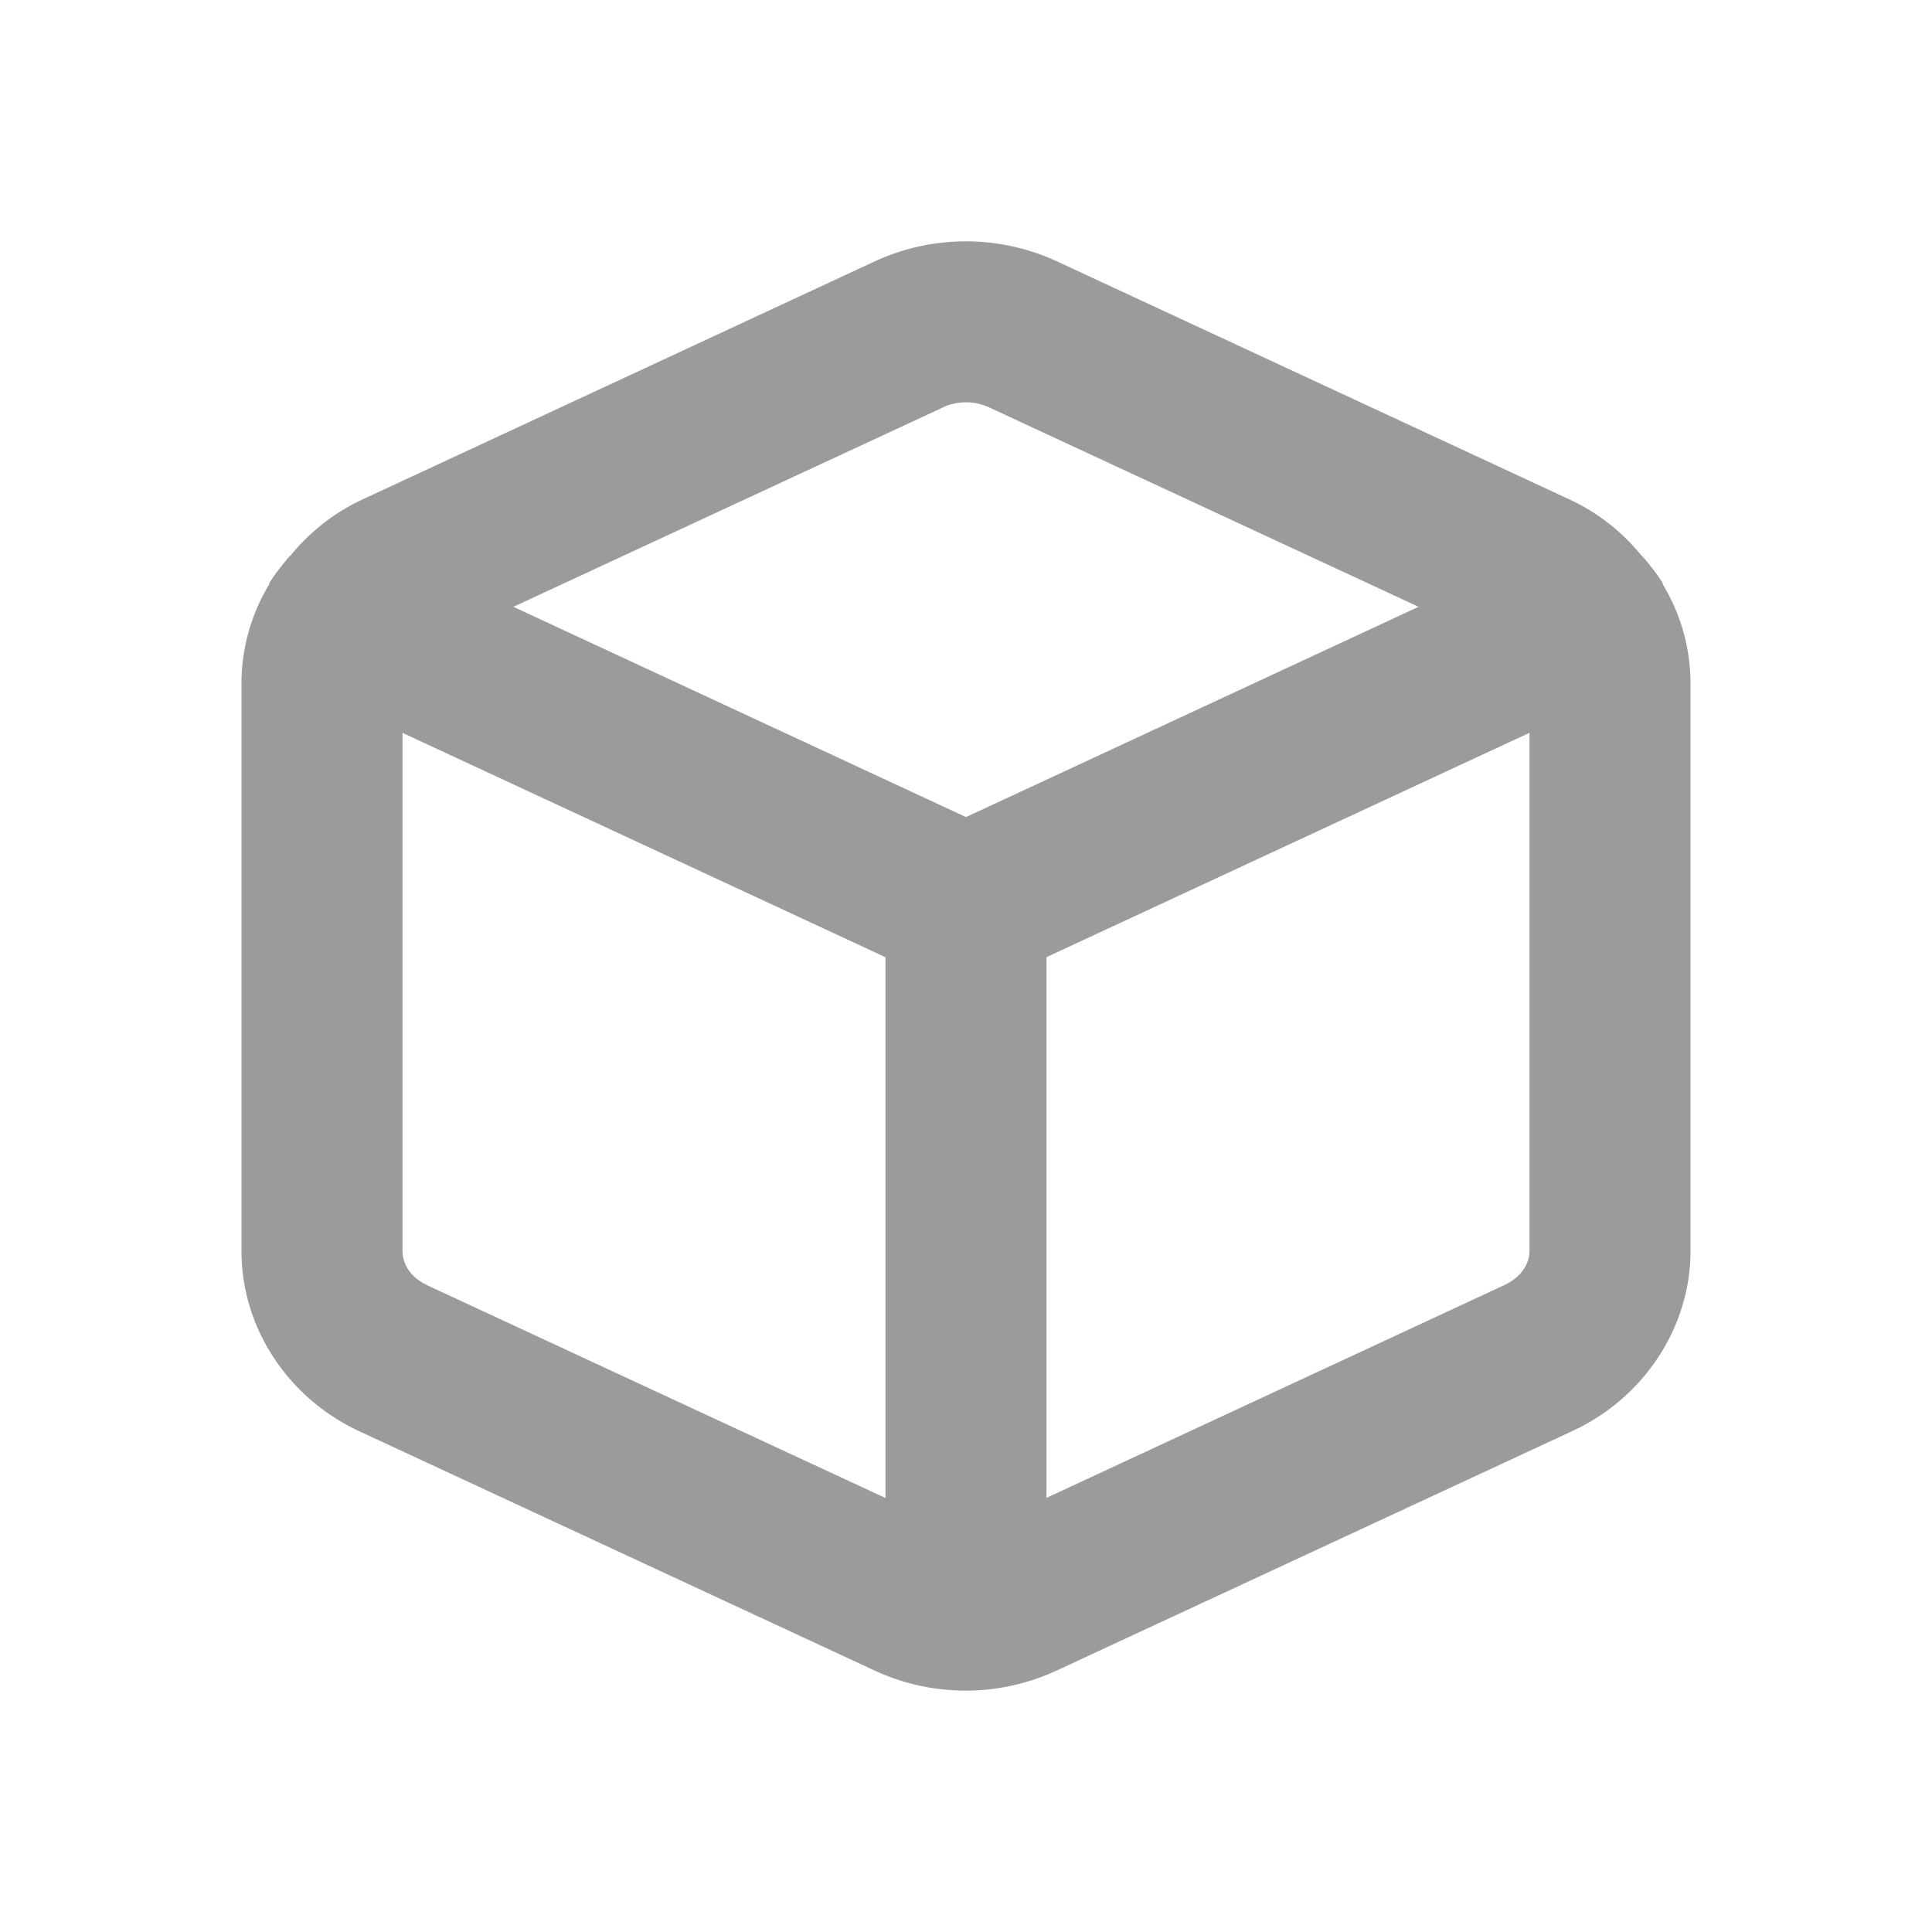 <svg xmlns="http://www.w3.org/2000/svg" width="24" height="24" fill="none"><path fill="#9B9B9B" fill-rule="evenodd" d="M18.69 15.963 13 18.607V11.89l6-2.787v6.435c0 .174-.118.336-.31.424Zm-13.387 0c-.189-.087-.305-.25-.303-.431V9.104l6 2.787v6.718l-5.697-2.645Zm6.404-10.9a.687.687 0 0 1 .585 0l5.33 2.475L12 10.15 6.378 7.538l5.33-2.474Zm8.95 2.196c-.004-.008-.003-.017-.007-.025-.003-.008-.01-.013-.016-.021-.046-.076-.102-.143-.155-.213-.03-.034-.056-.072-.09-.101a2.523 2.523 0 0 0-.856-.678l-6.4-2.973-.002-.001a2.7 2.7 0 0 0-2.265 0L4.47 6.22a2.524 2.524 0 0 0-.857.677c-.037.03-.064.073-.097.11-.052.067-.105.132-.149.204-.005.009-.013.015-.017.023-.004.009-.003.018-.007.027A2.379 2.379 0 0 0 3 8.458v7.067c-.008.95.564 1.834 1.458 2.252l6.4 2.972a2.688 2.688 0 0 0 2.275 0l6.397-2.971c.892-.412 1.47-1.29 1.47-2.238V8.457a2.387 2.387 0 0 0-.344-1.198Z" clip-rule="evenodd"></path></svg>